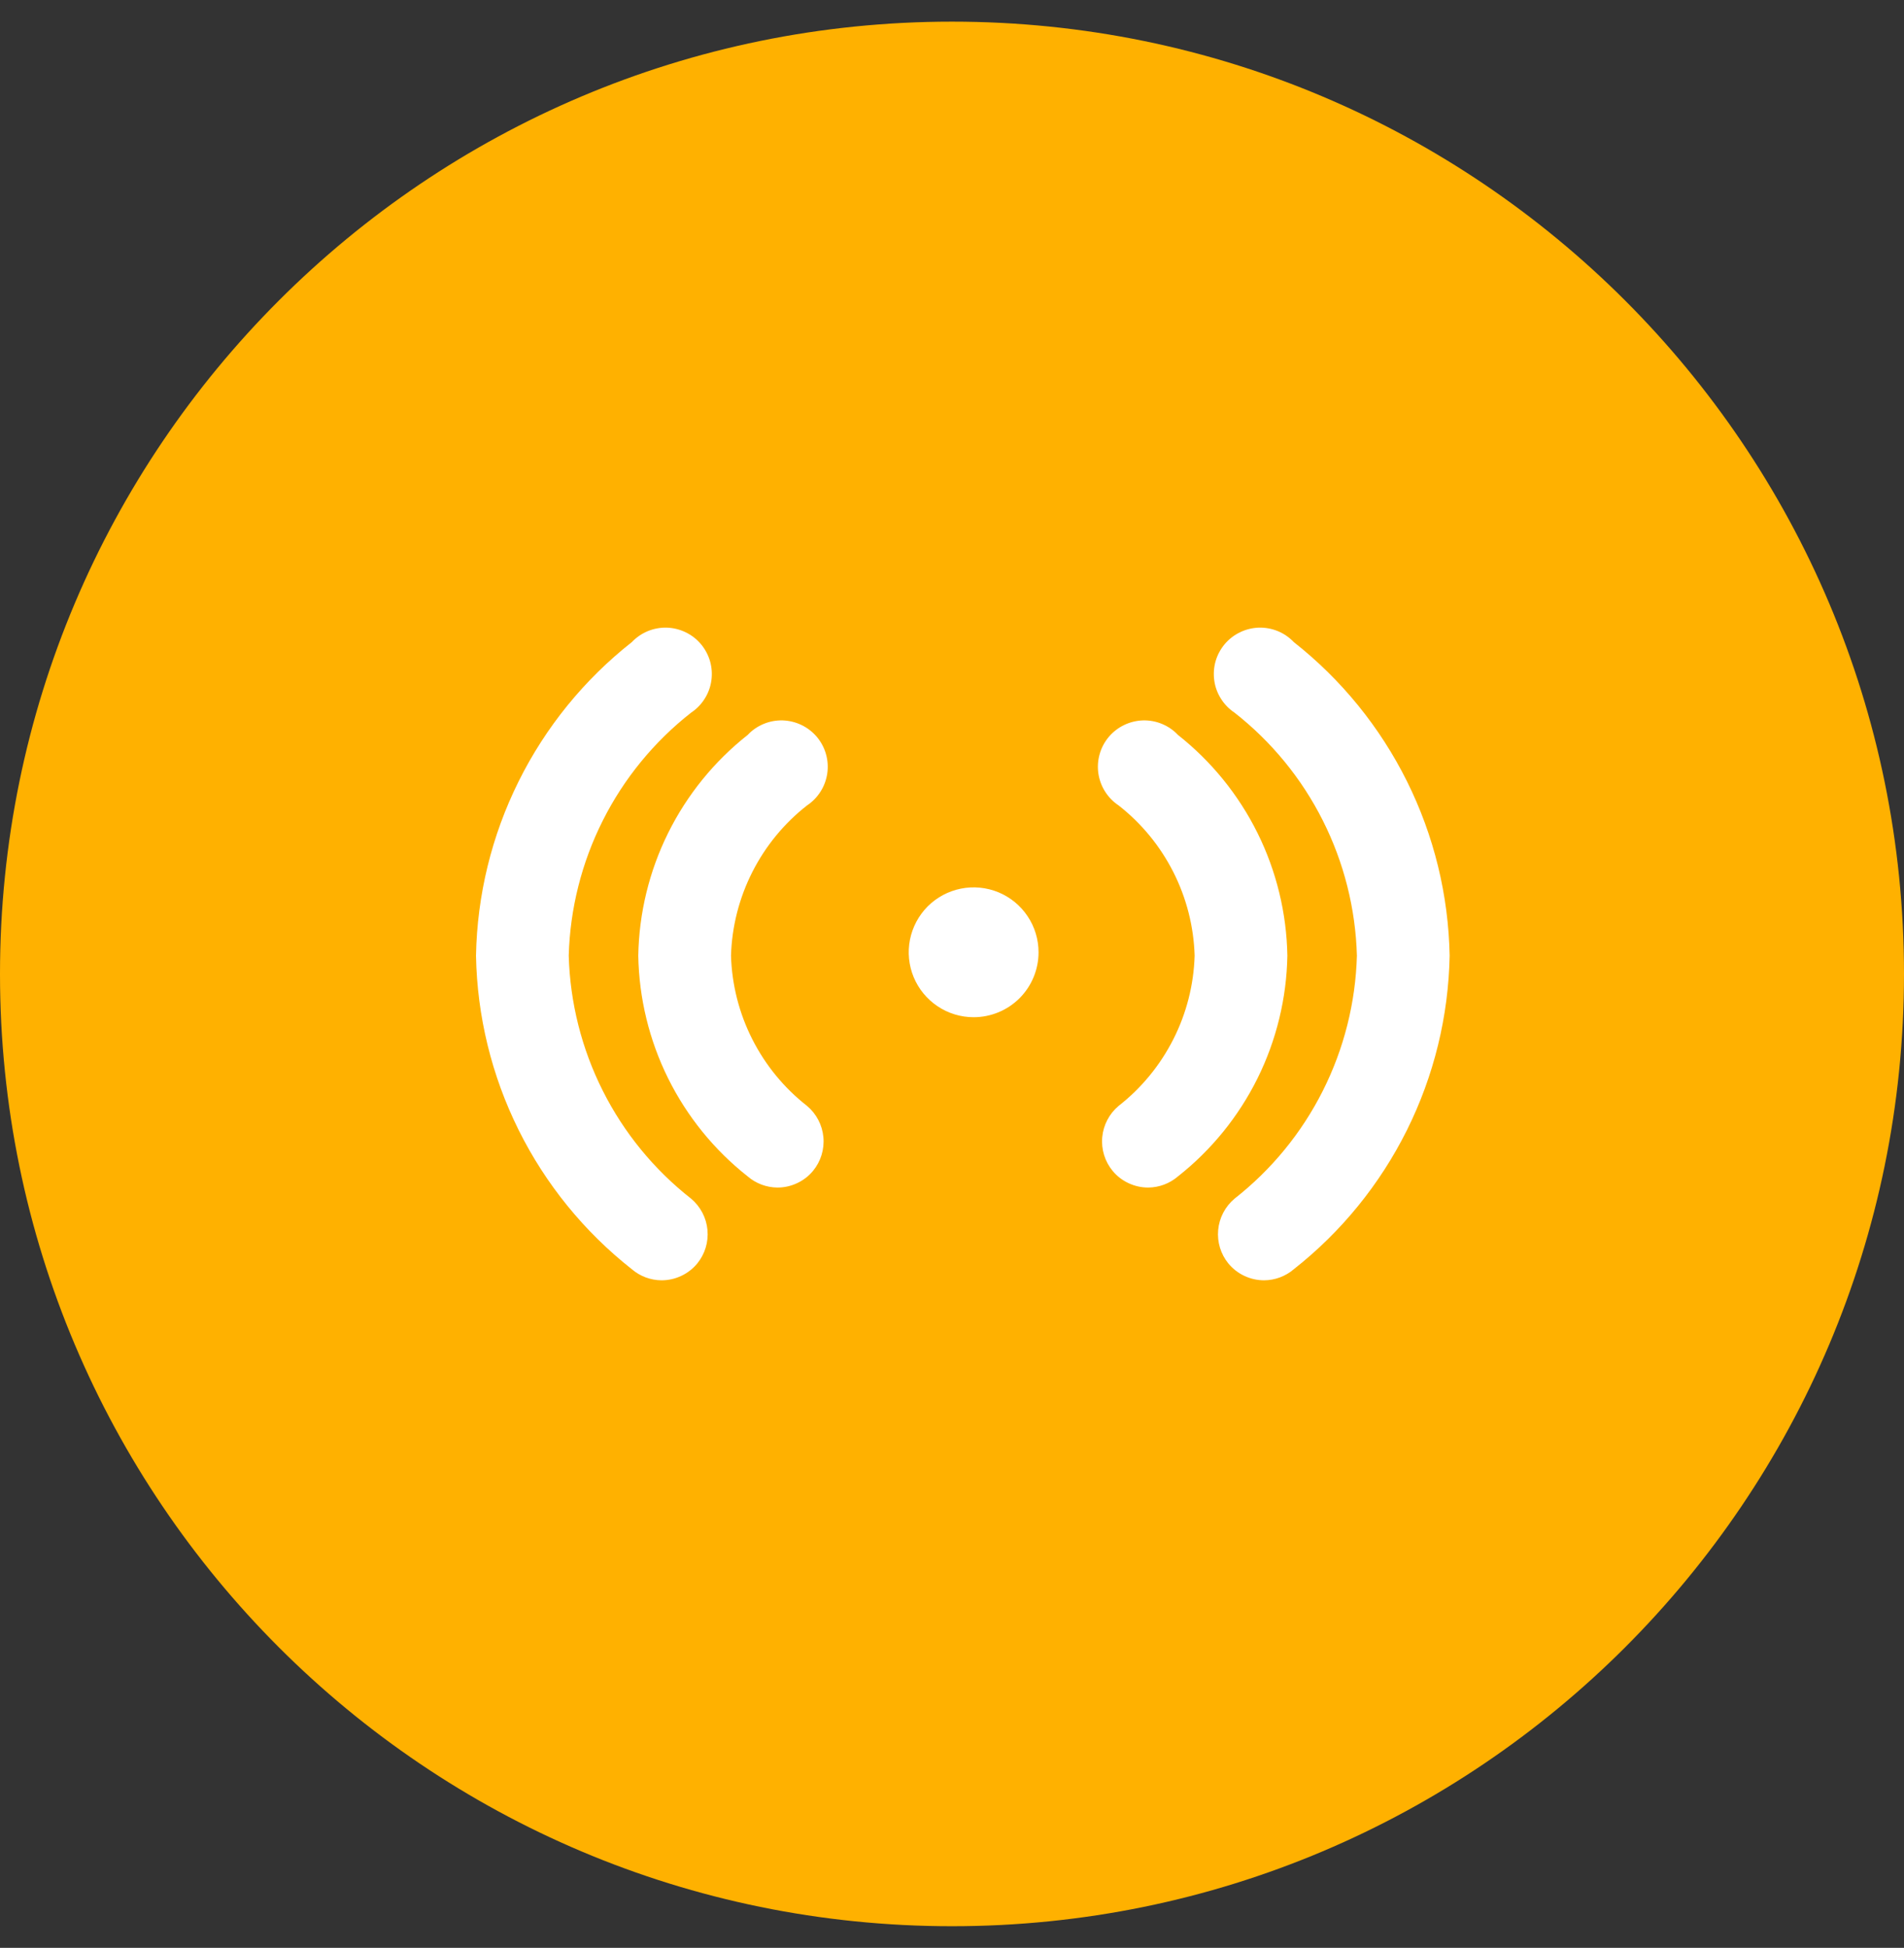 <svg width="44" height="45" viewBox="0 0 44 45" fill="none" xmlns="http://www.w3.org/2000/svg">
<rect x="0" y="0" width="44" height="45" fill="#333333" stroke="none"/>
<path d="M0 22.5C0 10.35 9.85 0.5 22 0.5C34.15 0.5 44 10.35 44 22.5C44 34.65 34.15 44.5 22 44.5C9.85 44.5 0 34.65 0 22.5Z" fill="#FFB100"/>
<path d="M15.286 29.578C15.034 29.576 14.791 29.485 14.6 29.321C13.501 28.456 12.607 27.357 11.985 26.105C11.362 24.852 11.026 23.477 11 22.078C11.026 20.68 11.362 19.304 11.985 18.052C12.607 16.799 13.501 15.7 14.6 14.835C14.704 14.726 14.829 14.639 14.969 14.581C15.108 14.524 15.258 14.496 15.409 14.5C15.56 14.505 15.708 14.541 15.844 14.607C15.98 14.672 16.101 14.766 16.198 14.881C16.295 14.997 16.367 15.131 16.409 15.277C16.45 15.422 16.46 15.574 16.439 15.723C16.418 15.873 16.365 16.016 16.284 16.143C16.204 16.271 16.097 16.38 15.971 16.464C15.116 17.134 14.419 17.985 13.931 18.955C13.442 19.926 13.173 20.992 13.143 22.078C13.173 23.164 13.442 24.23 13.931 25.201C14.419 26.171 15.116 27.022 15.971 27.692C16.187 27.874 16.323 28.133 16.349 28.414C16.375 28.695 16.29 28.974 16.111 29.192C16.01 29.313 15.884 29.411 15.741 29.477C15.599 29.544 15.443 29.578 15.286 29.578ZM26.536 27.435C26.378 27.436 26.223 27.401 26.08 27.334C25.938 27.268 25.811 27.171 25.711 27.049C25.532 26.831 25.446 26.552 25.472 26.271C25.498 25.99 25.634 25.731 25.85 25.549C26.38 25.135 26.811 24.609 27.115 24.009C27.419 23.41 27.587 22.75 27.607 22.078C27.587 21.406 27.419 20.747 27.115 20.147C26.811 19.547 26.38 19.021 25.85 18.607C25.724 18.523 25.618 18.414 25.537 18.286C25.456 18.159 25.404 18.015 25.382 17.866C25.361 17.717 25.371 17.564 25.413 17.419C25.454 17.274 25.526 17.14 25.623 17.024C25.721 16.909 25.841 16.815 25.977 16.75C26.113 16.684 26.261 16.648 26.412 16.643C26.563 16.639 26.713 16.666 26.852 16.724C26.992 16.782 27.118 16.868 27.221 16.978C27.994 17.588 28.622 18.361 29.06 19.244C29.497 20.125 29.733 21.094 29.75 22.078C29.733 23.062 29.497 24.031 29.06 24.913C28.622 25.795 27.994 26.569 27.221 27.178C27.03 27.342 26.787 27.433 26.536 27.435Z" fill="white"/>
<path d="M17.964 27.435C17.713 27.433 17.47 27.342 17.279 27.178C16.506 26.569 15.878 25.795 15.44 24.913C15.003 24.031 14.767 23.062 14.75 22.078C14.767 21.094 15.003 20.125 15.44 19.244C15.878 18.361 16.506 17.588 17.279 16.978C17.382 16.868 17.508 16.782 17.648 16.724C17.787 16.666 17.937 16.639 18.088 16.643C18.239 16.648 18.387 16.684 18.523 16.75C18.659 16.815 18.779 16.909 18.877 17.024C18.974 17.14 19.046 17.274 19.087 17.419C19.129 17.564 19.139 17.717 19.118 17.866C19.096 18.015 19.044 18.159 18.963 18.286C18.882 18.414 18.776 18.523 18.65 18.607C18.12 19.021 17.689 19.547 17.385 20.147C17.081 20.747 16.913 21.406 16.893 22.078C16.913 22.75 17.081 23.41 17.385 24.009C17.689 24.609 18.12 25.135 18.65 25.549C18.866 25.731 19.002 25.99 19.028 26.271C19.054 26.552 18.968 26.831 18.789 27.049C18.689 27.171 18.562 27.268 18.42 27.334C18.277 27.401 18.122 27.436 17.964 27.435ZM29.214 29.578C29.057 29.578 28.901 29.544 28.759 29.477C28.616 29.411 28.49 29.313 28.389 29.192C28.21 28.974 28.125 28.695 28.151 28.414C28.177 28.133 28.313 27.874 28.529 27.692C29.384 27.022 30.081 26.171 30.569 25.201C31.058 24.23 31.327 23.164 31.357 22.078C31.327 20.992 31.058 19.926 30.569 18.955C30.081 17.985 29.384 17.134 28.529 16.464C28.403 16.38 28.296 16.271 28.216 16.143C28.135 16.016 28.082 15.873 28.061 15.723C28.04 15.574 28.05 15.422 28.091 15.277C28.133 15.131 28.205 14.997 28.302 14.881C28.399 14.766 28.52 14.672 28.656 14.607C28.792 14.541 28.94 14.505 29.091 14.5C29.242 14.496 29.392 14.524 29.531 14.581C29.671 14.639 29.796 14.726 29.9 14.835C30.999 15.7 31.892 16.799 32.515 18.052C33.138 19.304 33.474 20.68 33.5 22.078C33.474 23.477 33.138 24.852 32.515 26.105C31.892 27.357 30.999 28.456 29.9 29.321C29.709 29.485 29.466 29.576 29.214 29.578Z" fill="white"/>
<path d="M22.5 23.5C22.203 23.5 21.913 23.412 21.667 23.247C21.42 23.082 21.228 22.848 21.114 22.574C21.001 22.3 20.971 21.998 21.029 21.707C21.087 21.416 21.23 21.149 21.439 20.939C21.649 20.73 21.916 20.587 22.207 20.529C22.498 20.471 22.8 20.501 23.074 20.614C23.348 20.728 23.582 20.92 23.747 21.167C23.912 21.413 24 21.703 24 22C24 22.398 23.842 22.779 23.561 23.061C23.279 23.342 22.898 23.5 22.5 23.5Z" fill="white"/>
</svg>
